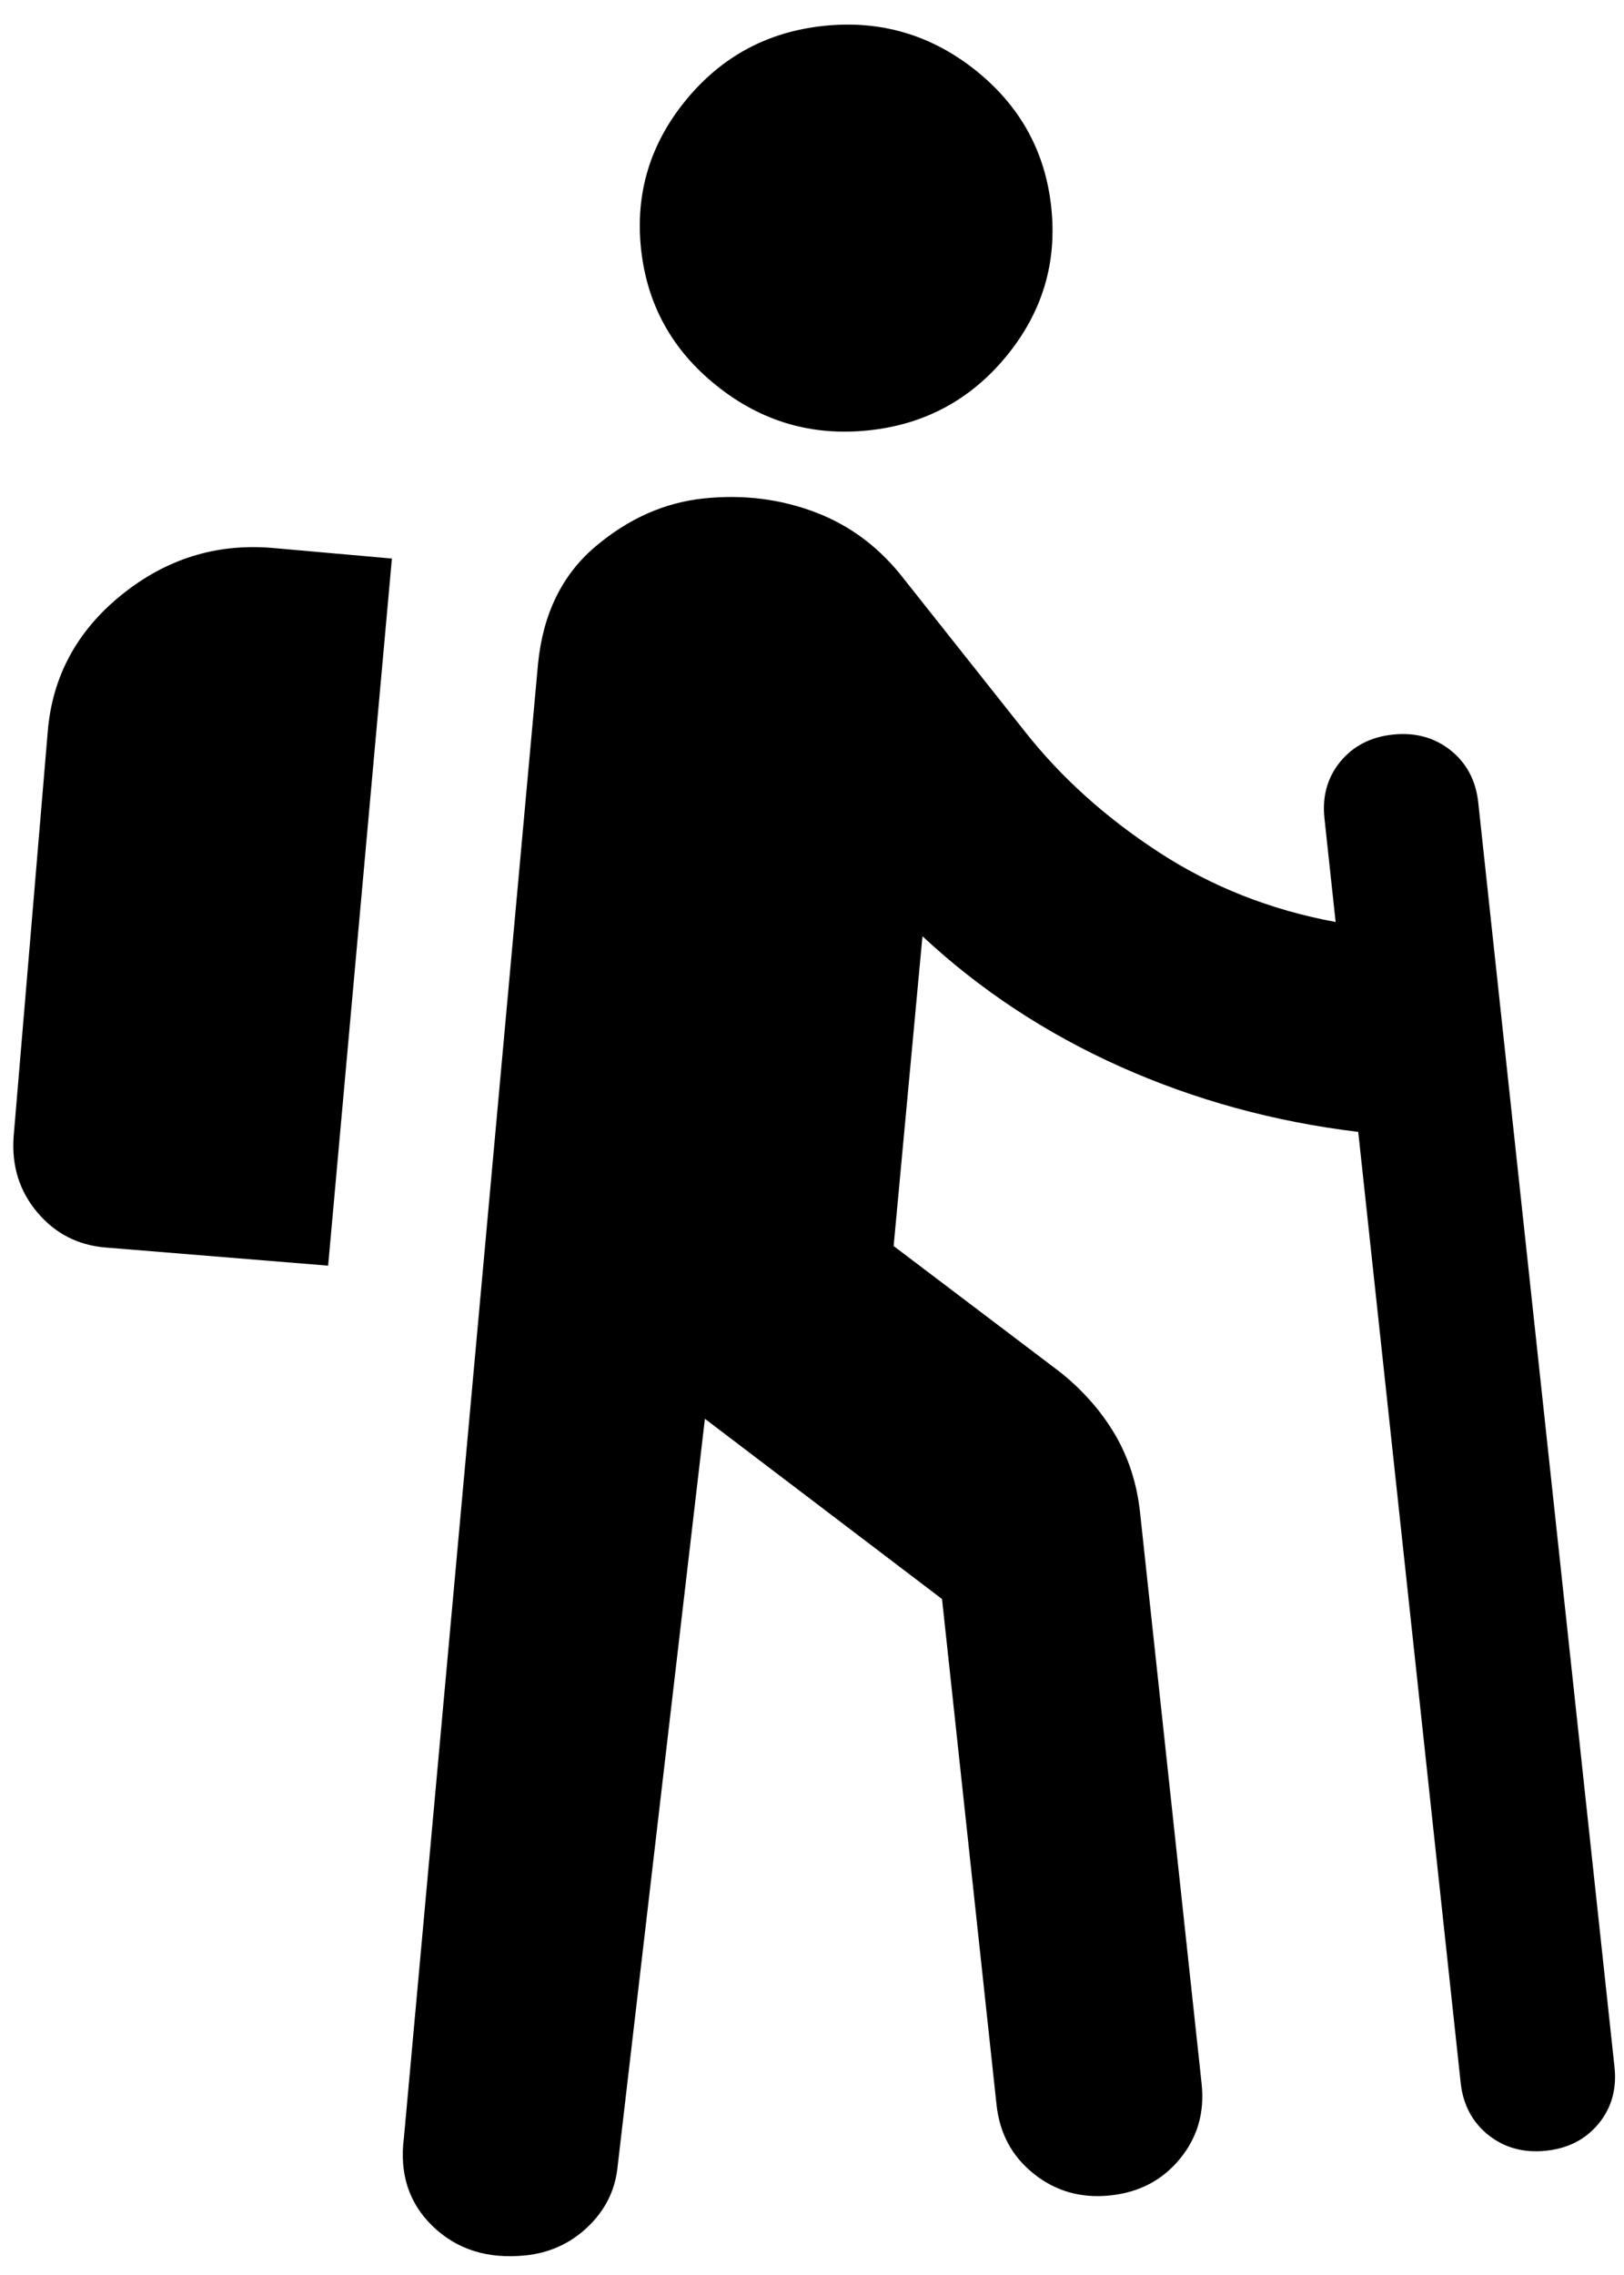 <svg width="60" height="84" viewBox="0 0 60 84" fill="none" xmlns="http://www.w3.org/2000/svg">
<path d="M32.068 15.893C29.984 16.107 28.122 15.558 26.482 14.245C24.839 12.936 23.907 11.254 23.685 9.2C23.464 7.146 24.017 5.31 25.344 3.694C26.669 2.08 28.373 1.167 30.457 0.953C32.541 0.74 34.404 1.288 36.046 2.597C37.687 3.909 38.618 5.592 38.839 7.647C39.061 9.701 38.509 11.535 37.184 13.149C35.857 14.765 34.151 15.68 32.068 15.893ZM19.415 83.276C18.026 83.418 16.887 83.063 15.998 82.21C15.107 81.357 14.749 80.261 14.924 78.921L19.878 24.507C20.062 22.663 20.768 21.221 21.997 20.181C23.225 19.143 24.566 18.55 26.018 18.402C27.47 18.253 28.846 18.426 30.146 18.923C31.443 19.419 32.537 20.251 33.429 21.418L37.862 27.006C39.193 28.695 40.838 30.178 42.796 31.455C44.752 32.735 46.935 33.597 49.346 34.043L48.933 30.214C48.846 29.405 49.041 28.708 49.519 28.122C50 27.54 50.651 27.206 51.472 27.122C52.293 27.038 53.001 27.232 53.596 27.705C54.188 28.18 54.528 28.823 54.615 29.632L59.649 76.32C59.736 77.129 59.541 77.827 59.062 78.412C58.581 78.995 57.931 79.329 57.11 79.413C56.289 79.497 55.581 79.302 54.986 78.83C54.394 78.354 54.054 77.712 53.966 76.903L50.181 41.793C47.077 41.419 44.149 40.617 41.399 39.389C38.65 38.16 36.21 36.553 34.081 34.569L33.016 46.007L39.168 50.663C40.006 51.333 40.679 52.097 41.188 52.956C41.695 53.818 42.005 54.778 42.119 55.836L44.395 76.939C44.509 77.998 44.242 78.921 43.594 79.71C42.944 80.502 42.082 80.953 41.009 81.063C39.935 81.173 38.998 80.906 38.196 80.264C37.391 79.624 36.932 78.774 36.818 77.716L34.804 59.041L26.043 52.386L22.806 80.096C22.704 80.925 22.334 81.64 21.697 82.242C21.059 82.841 20.299 83.185 19.415 83.276ZM12.123 46.732L14.479 20.623L10.032 20.229C7.971 20.062 6.119 20.645 4.475 21.977C2.831 23.311 1.928 24.993 1.763 27.024L0.503 41.975C0.427 43.053 0.719 43.982 1.378 44.763C2.037 45.547 2.881 45.98 3.912 46.063L12.123 46.732Z" fill="black"/>
</svg>
